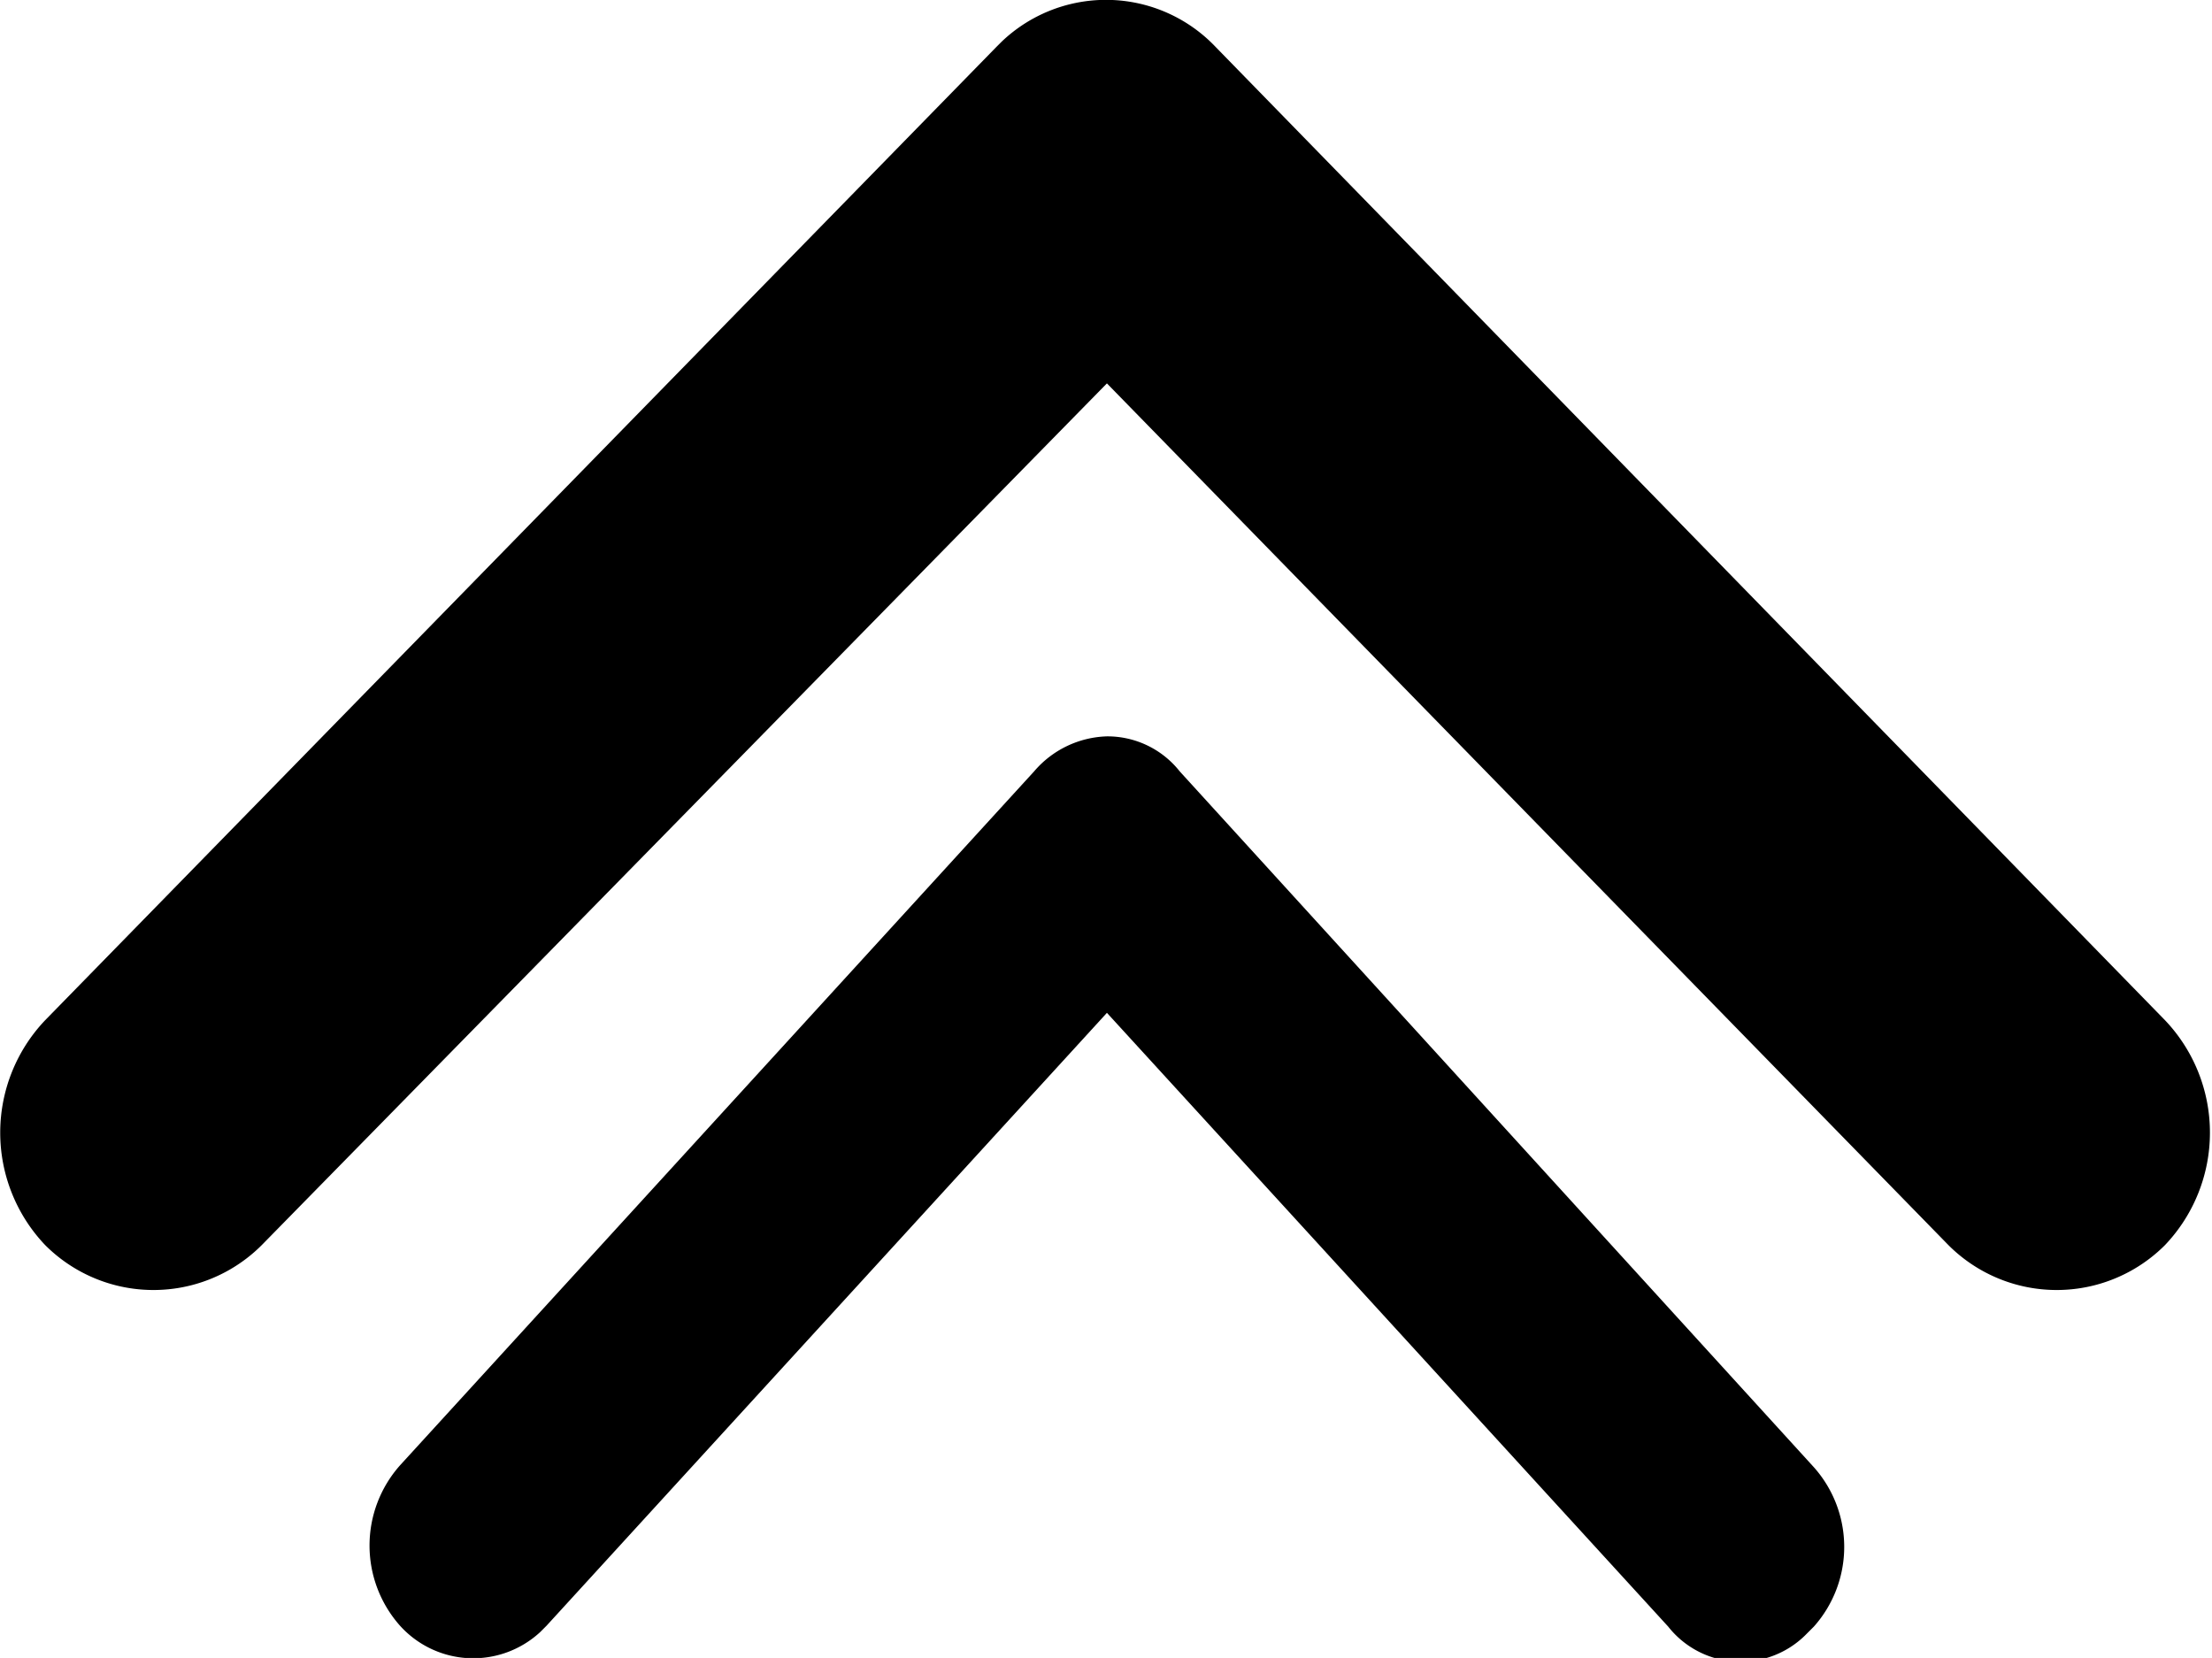 <svg data-name="Layer 1" xmlns="http://www.w3.org/2000/svg" viewBox="0 0 24 17.99"><title>icon-up</title><path data-name="Forma 1" d="M10.81.51L.49 11.07a1.77 1.77 0 0 0 0 2.44 1.66 1.66 0 0 0 2.35 0l9.17-9.35 9.13 9.35a1.66 1.66 0 0 0 2.35 0 1.77 1.77 0 0 0 0-2.44L13.19.51a1.64 1.64 0 0 0-2.32-.06z"/><path data-name="Forma 1 копия" d="M11.22 8.37L4.34 15.9a1.31 1.31 0 0 0 0 1.74 1.07 1.07 0 0 0 1.52.07l.07-.07 6.08-6.65 6.09 6.66a1 1 0 0 0 1.48.1l.1-.1a1.3 1.3 0 0 0 0-1.73L12.8 8.37a1 1 0 0 0-.79-.38 1.08 1.08 0 0 0-.79.38z"/></svg>